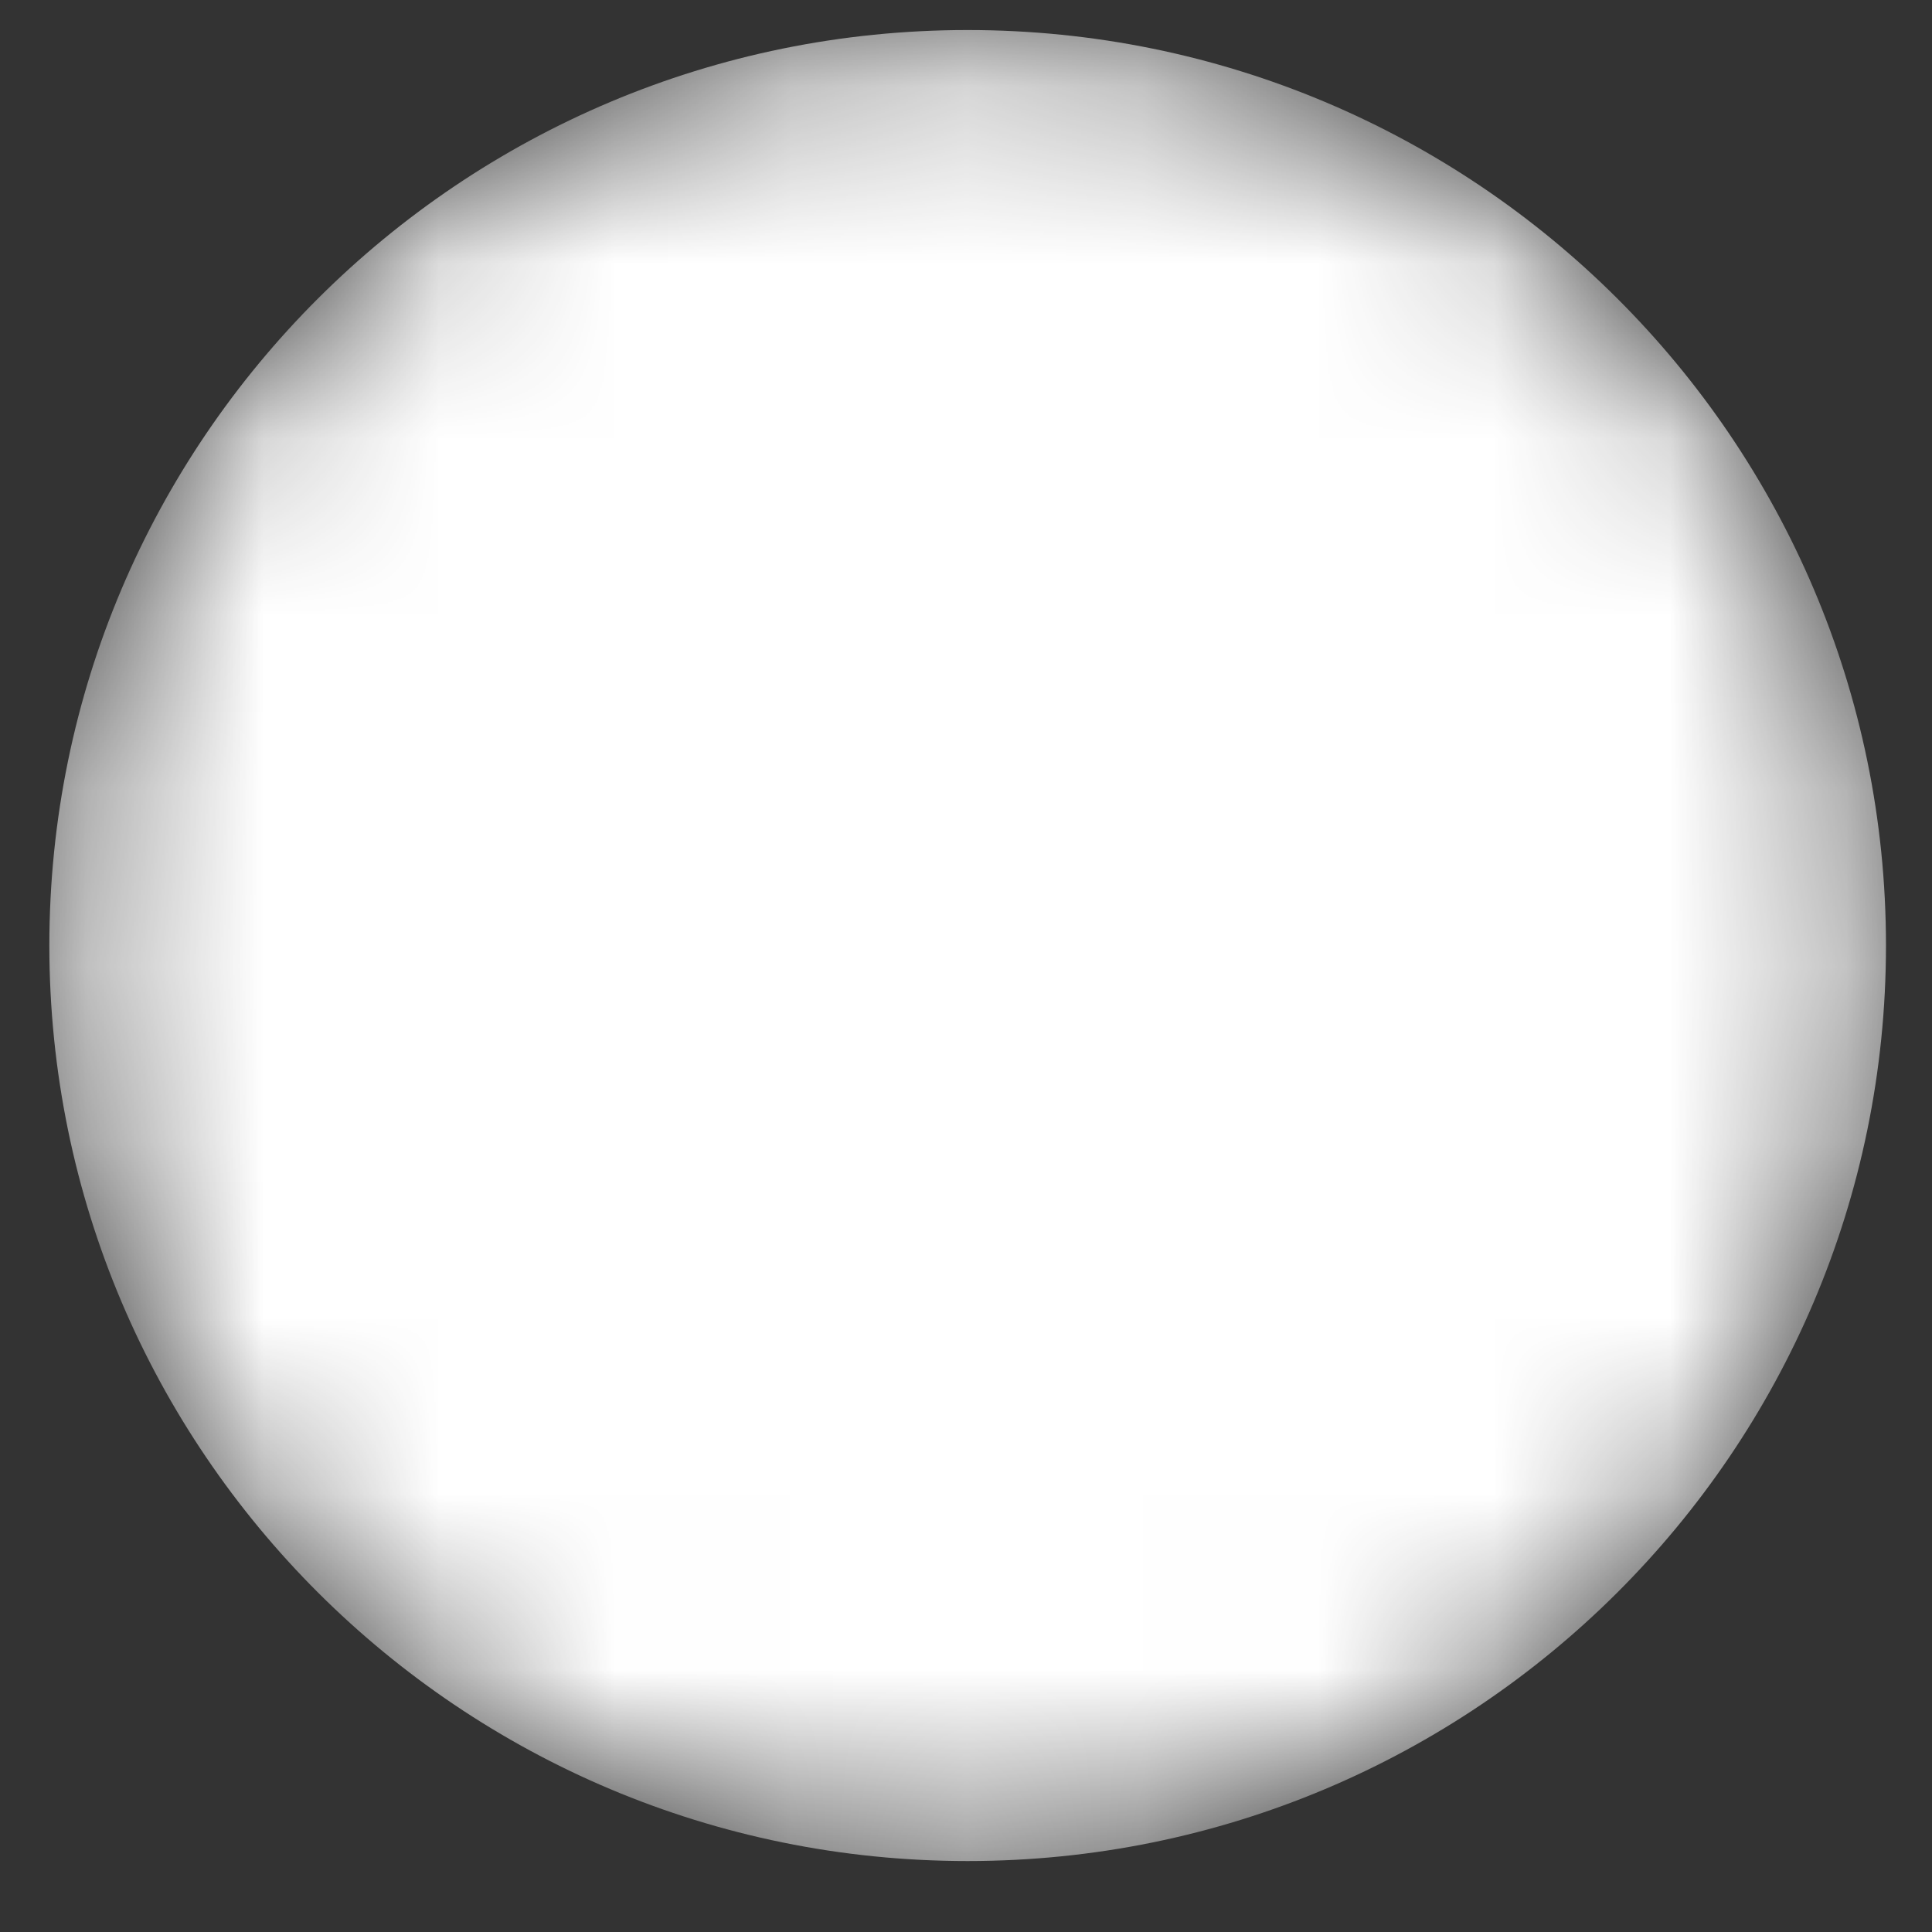 <svg width="11" height="11" viewBox="0 0 11 11" fill="none" xmlns="http://www.w3.org/2000/svg">
<rect x="0" y="0" width="11" height="11" fill="#333333" stroke="none"/>
<mask id="mask0" mask-type="alpha" maskUnits="userSpaceOnUse" x="0" y="0" width="11" height="11">
<path d="M5.509 10.596C8.397 10.596 10.738 8.262 10.738 5.383C10.738 2.505 8.397 0.171 5.509 0.171C2.622 0.171 0.281 2.505 0.281 5.383C0.281 8.262 2.622 10.596 5.509 10.596Z" fill="url(#paint0_linear)"/>
</mask>
<g mask="url(#mask0)">
<path d="M5.509 10.596C8.397 10.596 10.738 8.262 10.738 5.383C10.738 2.505 8.397 0.171 5.509 0.171C2.622 0.171 0.281 2.505 0.281 5.383C0.281 8.262 2.622 10.596 5.509 10.596Z" fill="url(#paint1_linear)"/>
</g>
<defs>
<linearGradient id="paint0_linear" x1="55.277" y1="131.303" x2="-16.123" y2="-50.499" gradientUnits="userSpaceOnUse">
<stop stop-color="white"/>
<stop offset="1" stop-color="white"/>
</linearGradient>
<linearGradient id="paint1_linear" x1="55.277" y1="131.303" x2="-16.123" y2="-50.499" gradientUnits="userSpaceOnUse">
<stop stop-color="white"/>
<stop offset="1" stop-color="white"/>
</linearGradient>
</defs>
</svg>
